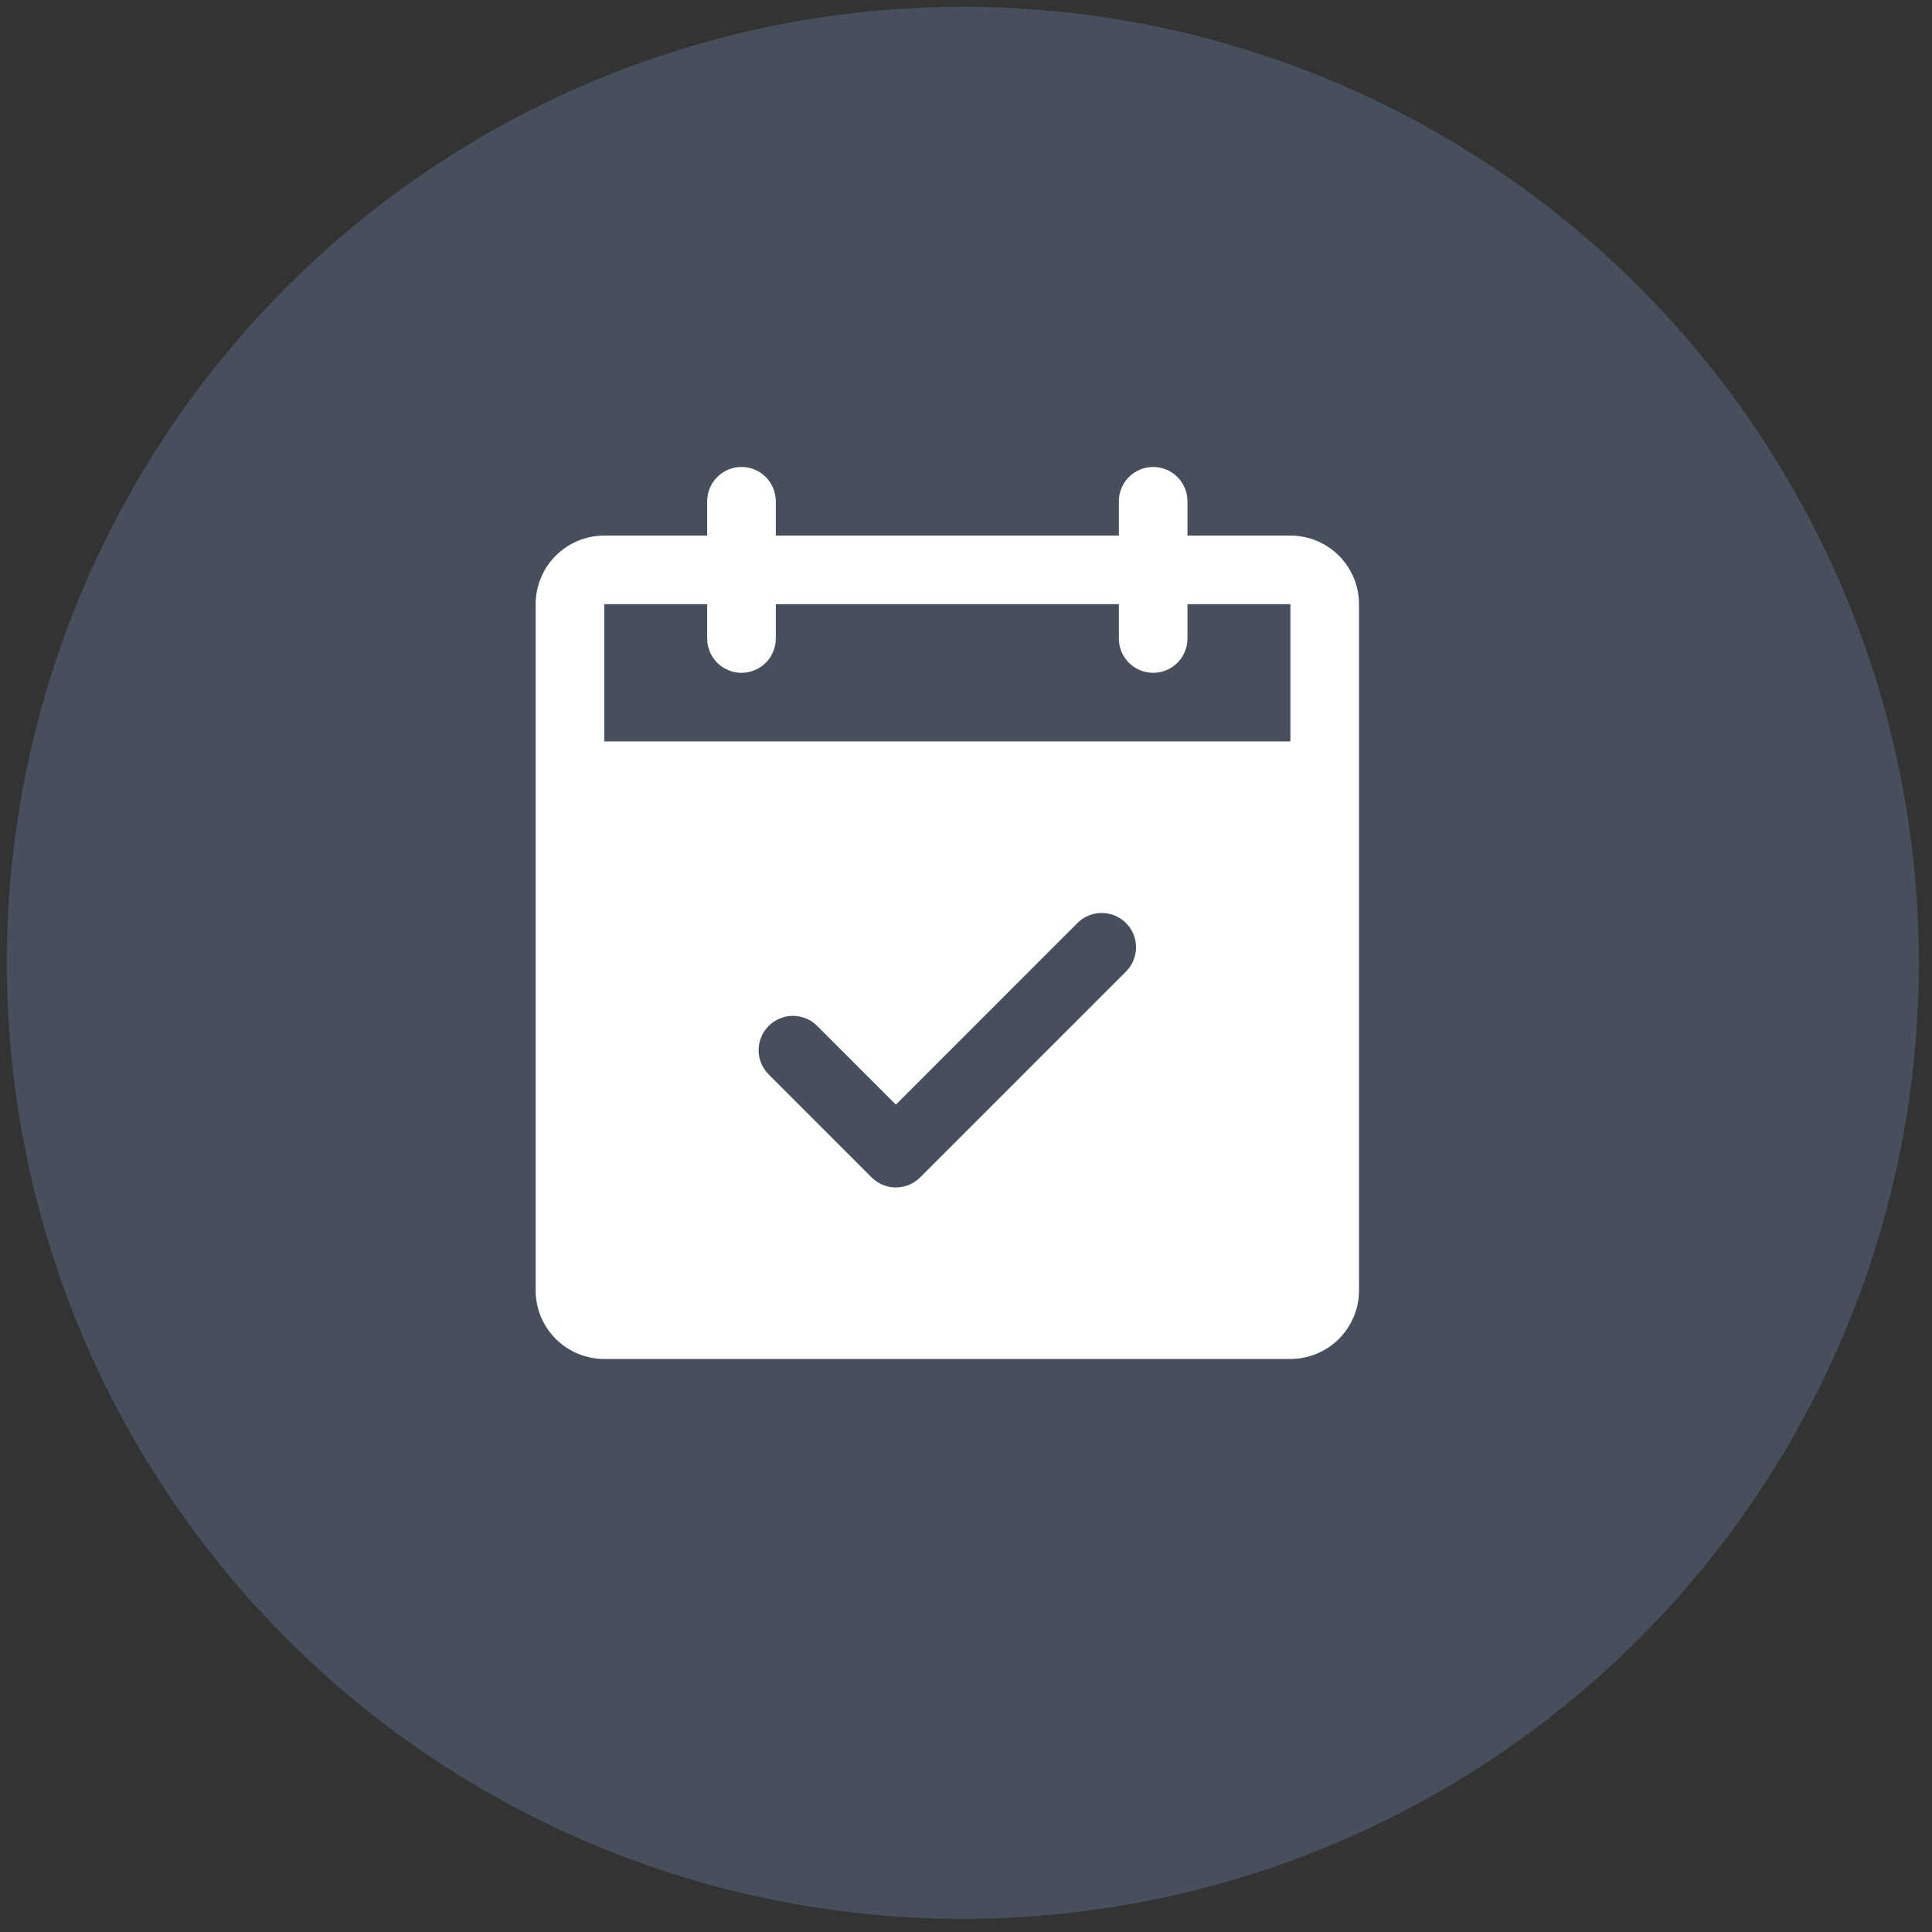 <svg width="97" height="97" viewBox="0 0 97 97" fill="none" xmlns="http://www.w3.org/2000/svg">
<rect x="0" y="0" width="97" height="97" fill="#333333" stroke="none"/>
<ellipse opacity="0.2" cx="48.342" cy="48.34" rx="48" ry="48" fill="#98C1FF"/>
<path d="M64.787 26.89H59.62V25.168C59.62 24.711 59.438 24.273 59.115 23.95C58.792 23.627 58.354 23.445 57.897 23.445C57.441 23.445 57.002 23.627 56.679 23.95C56.356 24.273 56.175 24.711 56.175 25.168V26.89H38.95V25.168C38.95 24.711 38.769 24.273 38.446 23.95C38.123 23.627 37.684 23.445 37.227 23.445C36.771 23.445 36.333 23.627 36.01 23.95C35.687 24.273 35.505 24.711 35.505 25.168V26.89H30.338C29.424 26.89 28.548 27.253 27.902 27.899C27.256 28.545 26.893 29.422 26.893 30.335V64.785C26.893 65.699 27.256 66.575 27.902 67.221C28.548 67.867 29.424 68.23 30.338 68.23H64.787C65.701 68.23 66.577 67.867 67.223 67.221C67.869 66.575 68.232 65.699 68.232 64.785V30.335C68.232 29.422 67.869 28.545 67.223 27.899C66.577 27.253 65.701 26.89 64.787 26.89ZM56.532 48.779L46.197 59.114C46.037 59.274 45.847 59.401 45.638 59.488C45.429 59.574 45.205 59.619 44.979 59.619C44.752 59.619 44.528 59.574 44.319 59.488C44.11 59.401 43.92 59.274 43.76 59.114L38.593 53.946C38.269 53.623 38.088 53.185 38.088 52.728C38.088 52.27 38.269 51.832 38.593 51.509C38.916 51.186 39.354 51.004 39.811 51.004C40.268 51.004 40.707 51.186 41.03 51.509L44.979 55.46L54.095 46.342C54.255 46.181 54.445 46.054 54.654 45.968C54.863 45.881 55.087 45.837 55.314 45.837C55.54 45.837 55.764 45.881 55.973 45.968C56.182 46.054 56.372 46.181 56.532 46.342C56.692 46.502 56.819 46.691 56.906 46.901C56.992 47.11 57.037 47.334 57.037 47.56C57.037 47.786 56.992 48.011 56.906 48.22C56.819 48.429 56.692 48.619 56.532 48.779ZM30.338 37.225V30.335H35.505V32.058C35.505 32.515 35.687 32.953 36.01 33.276C36.333 33.599 36.771 33.78 37.227 33.78C37.684 33.78 38.123 33.599 38.446 33.276C38.769 32.953 38.95 32.515 38.95 32.058V30.335H56.175V32.058C56.175 32.515 56.356 32.953 56.679 33.276C57.002 33.599 57.441 33.78 57.897 33.78C58.354 33.78 58.792 33.599 59.115 33.276C59.438 32.953 59.62 32.515 59.62 32.058V30.335H64.787V37.225H30.338Z" fill="white"/>
</svg>
